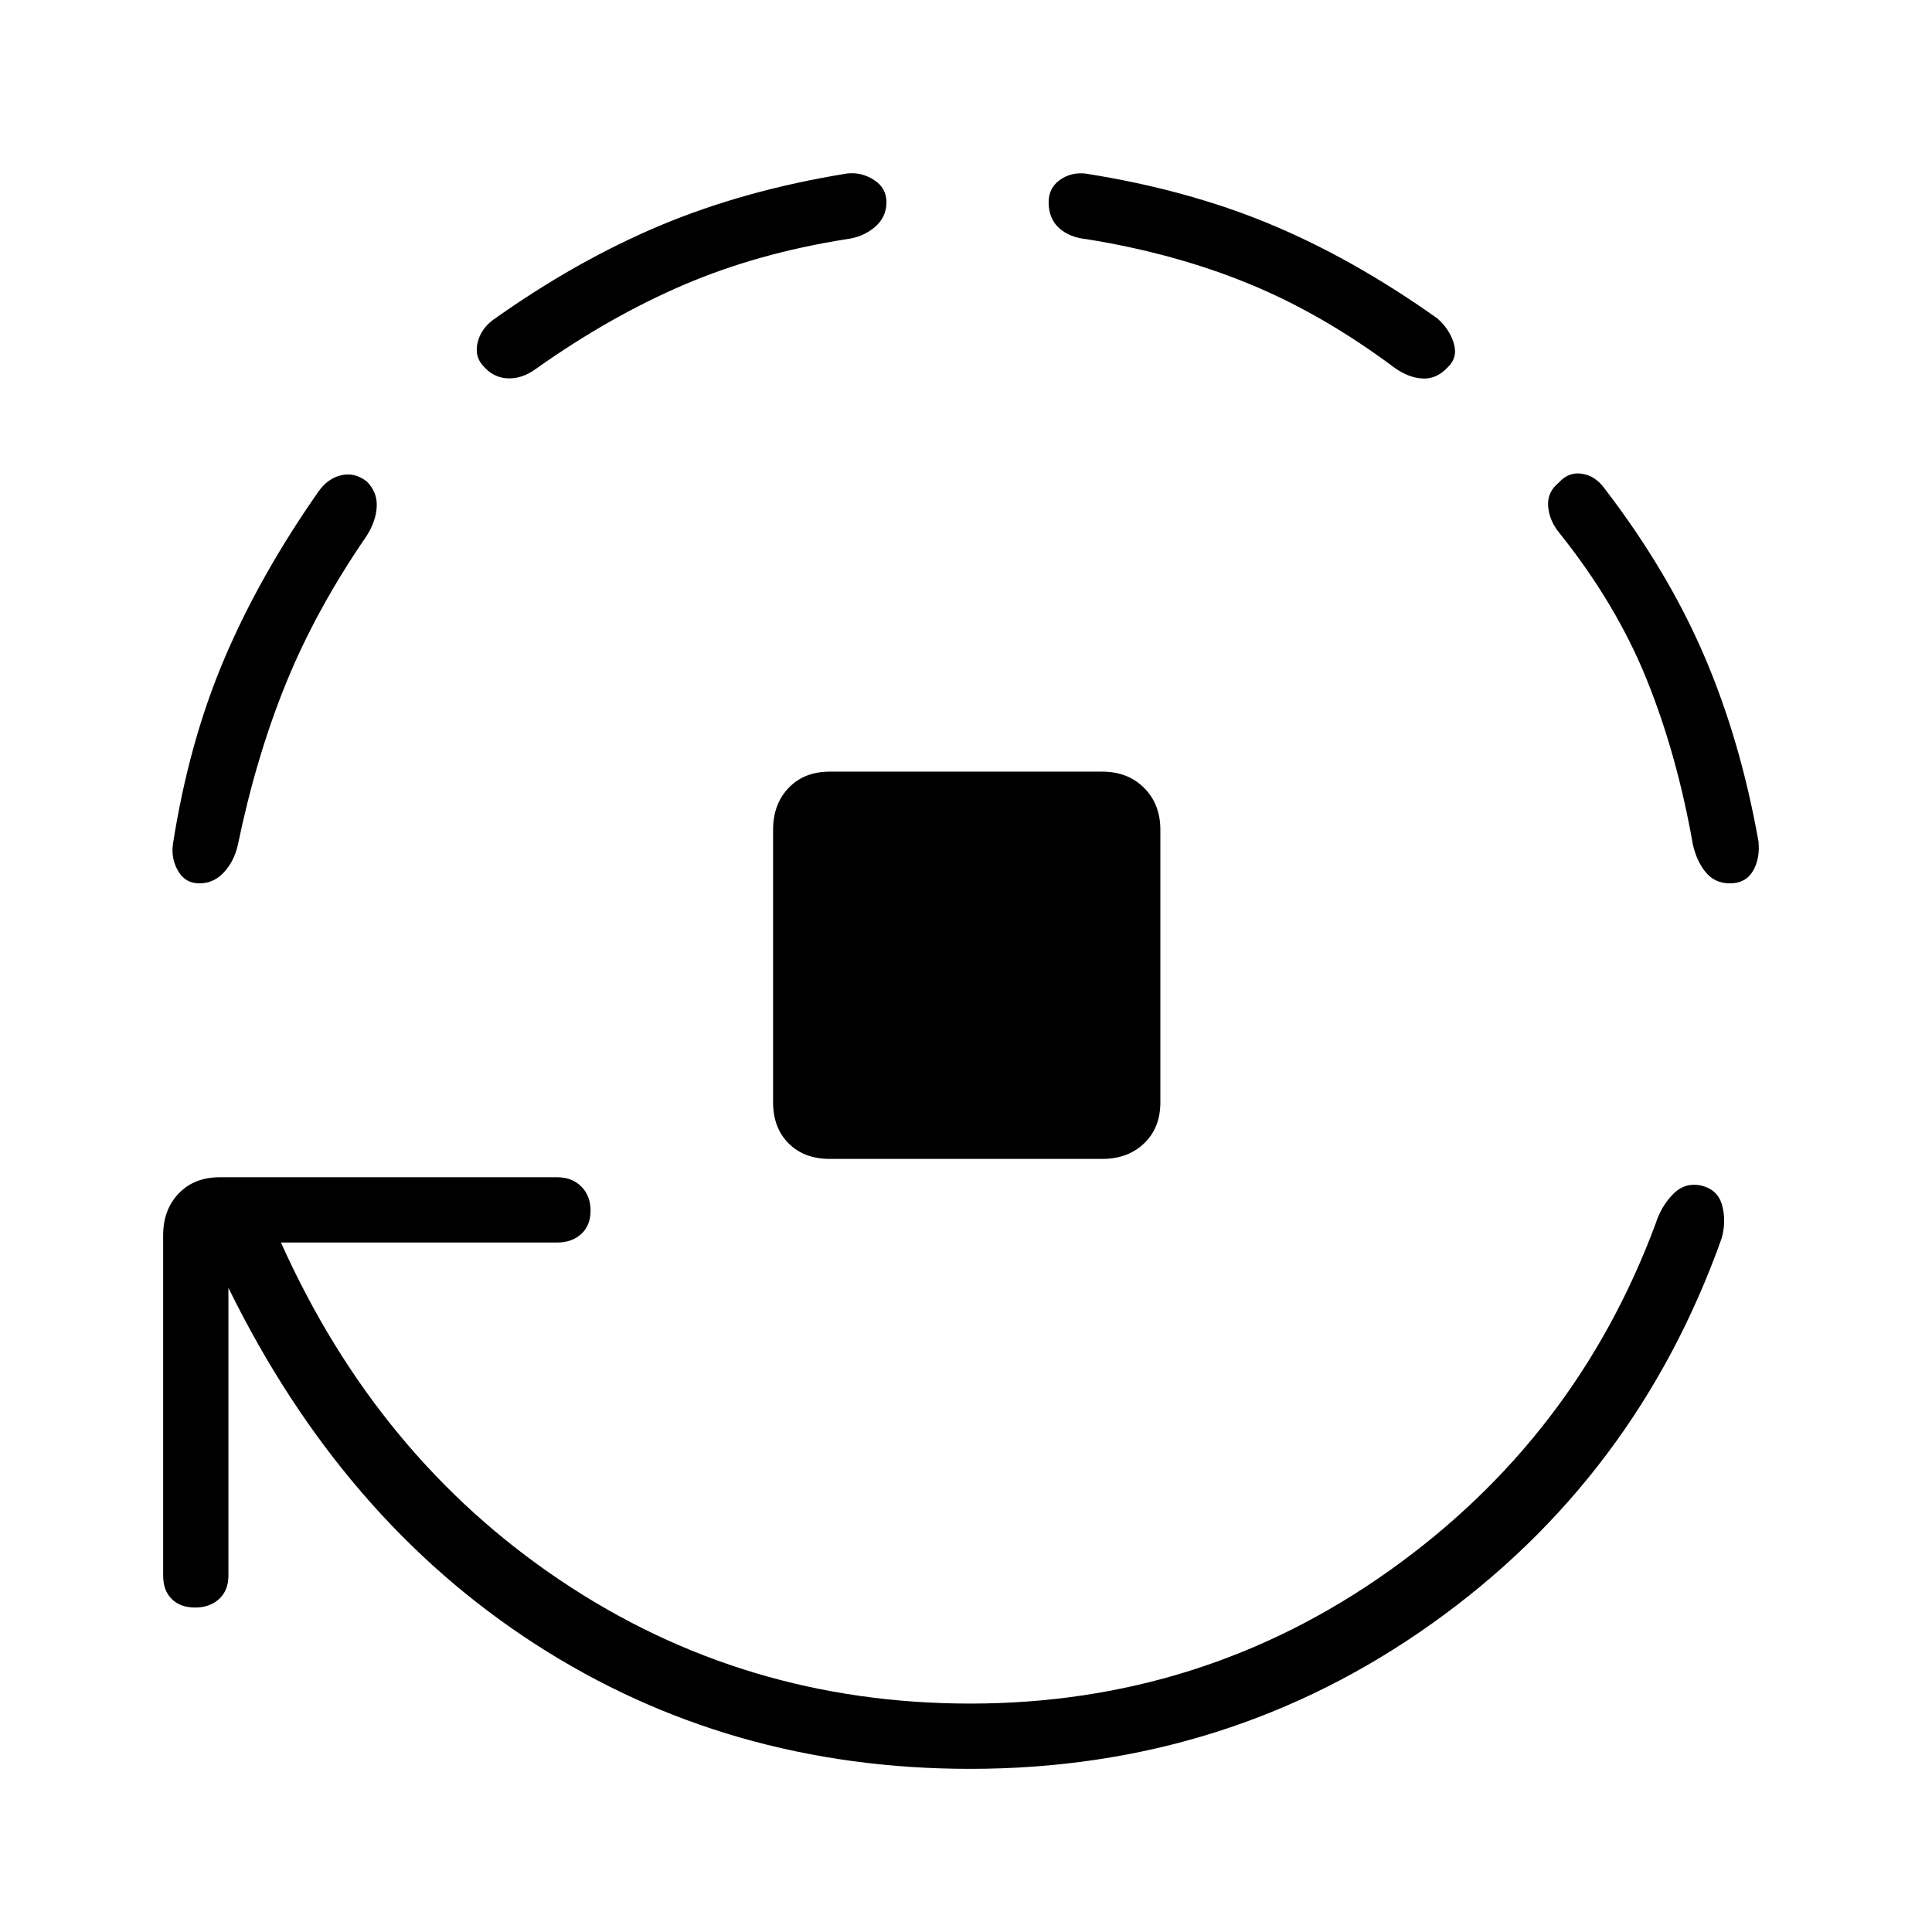 <svg xmlns="http://www.w3.org/2000/svg" height="40" viewBox="0 -960 960 960" width="40"><path d="M412.308-384.141q-12.731 0-20.449-7.718-7.718-7.718-7.718-20.449v-135.384q0-12.731 7.718-20.808t20.449-8.077h135.384q12.731 0 20.808 8.077t8.077 20.808v135.384q0 12.731-8.077 20.449-8.077 7.718-20.808 7.718H412.308ZM113.5-320.102v143.025q0 7.346-4.616 11.603-4.615 4.256-11.961 4.256t-11.603-4.256q-4.256-4.257-4.256-11.603v-169.077q0-12.731 7.718-20.807 7.718-8.077 20.448-8.077h167.642q7.346 0 11.961 4.615 4.616 4.615 4.616 11.962 0 7.346-4.616 11.602-4.615 4.257-11.961 4.257h-137.27q47.885 106.833 138.968 167.968Q369.654-113.5 482.103-113.5q115.359 0 208.198-66.006 92.84-66.007 132.353-172.443 2.808-8.756 8.782-14.782 5.975-6.025 14.205-4.102 8.128 2.128 10.141 9.961 2.013 7.834-.282 16.129-42.474 119.218-143.917 191.448-101.442 72.231-229.48 72.231-120.231 0-216.244-62.051T113.5-320.102ZM99-521.064q-6.949 0-10.513-6.173t-2.551-13.378q7.871-50.398 25.429-91.795 17.558-41.398 46.776-83.193 4.577-6.602 11.295-8.23 6.718-1.629 12.82 3.064 5.308 5.32 4.936 12.551-.372 7.231-5.064 14.577-25.205 36.679-40.083 73.327-14.879 36.647-23.866 80.199-1.795 7.948-6.846 13.5-5.051 5.551-12.333 5.551Zm341.474-338.475q0 7.526-5.859 12.456-5.859 4.929-14.153 5.955-44 6.935-80.789 22.705-36.789 15.769-73.289 41.641-6.897 5.077-14.07 4.782-7.173-.295-12.16-6.116-4.372-4.628-2.904-11.327 1.468-6.698 7.288-11.275 41.5-29.59 83.488-47.218 41.987-17.628 92.923-25.859 7.115-.795 13.32 3.199 6.205 3.993 6.205 11.057Zm278.757 82.193q-5.5 5.82-12.455 5.416-6.955-.403-13.853-5.352-35.859-26.77-72.481-41.776-36.621-15.006-80.327-22.07-8.718-.872-13.884-5.577-5.167-4.705-5.167-12.834 0-6.948 5.404-10.916t12.609-3.34q50.564 7.91 91.955 25.134 41.391 17.225 83.032 46.776 6.154 5.295 8.308 12.462 2.154 7.166-3.141 12.077Zm140.308 256.282q-7.526 0-12.071-5.628t-6.34-13.923q-7.833-44.475-22.923-81.834-15.089-37.359-43.269-72.615-5.077-6.129-5.667-13.282-.589-7.154 5.411-11.962 4.782-5.295 11.403-4.295 6.622 1 11.199 7.321 31.244 40.692 49.398 82.827 18.154 42.134 27.115 92.673.795 8.602-2.814 14.66t-11.442 6.058Z"/></svg>